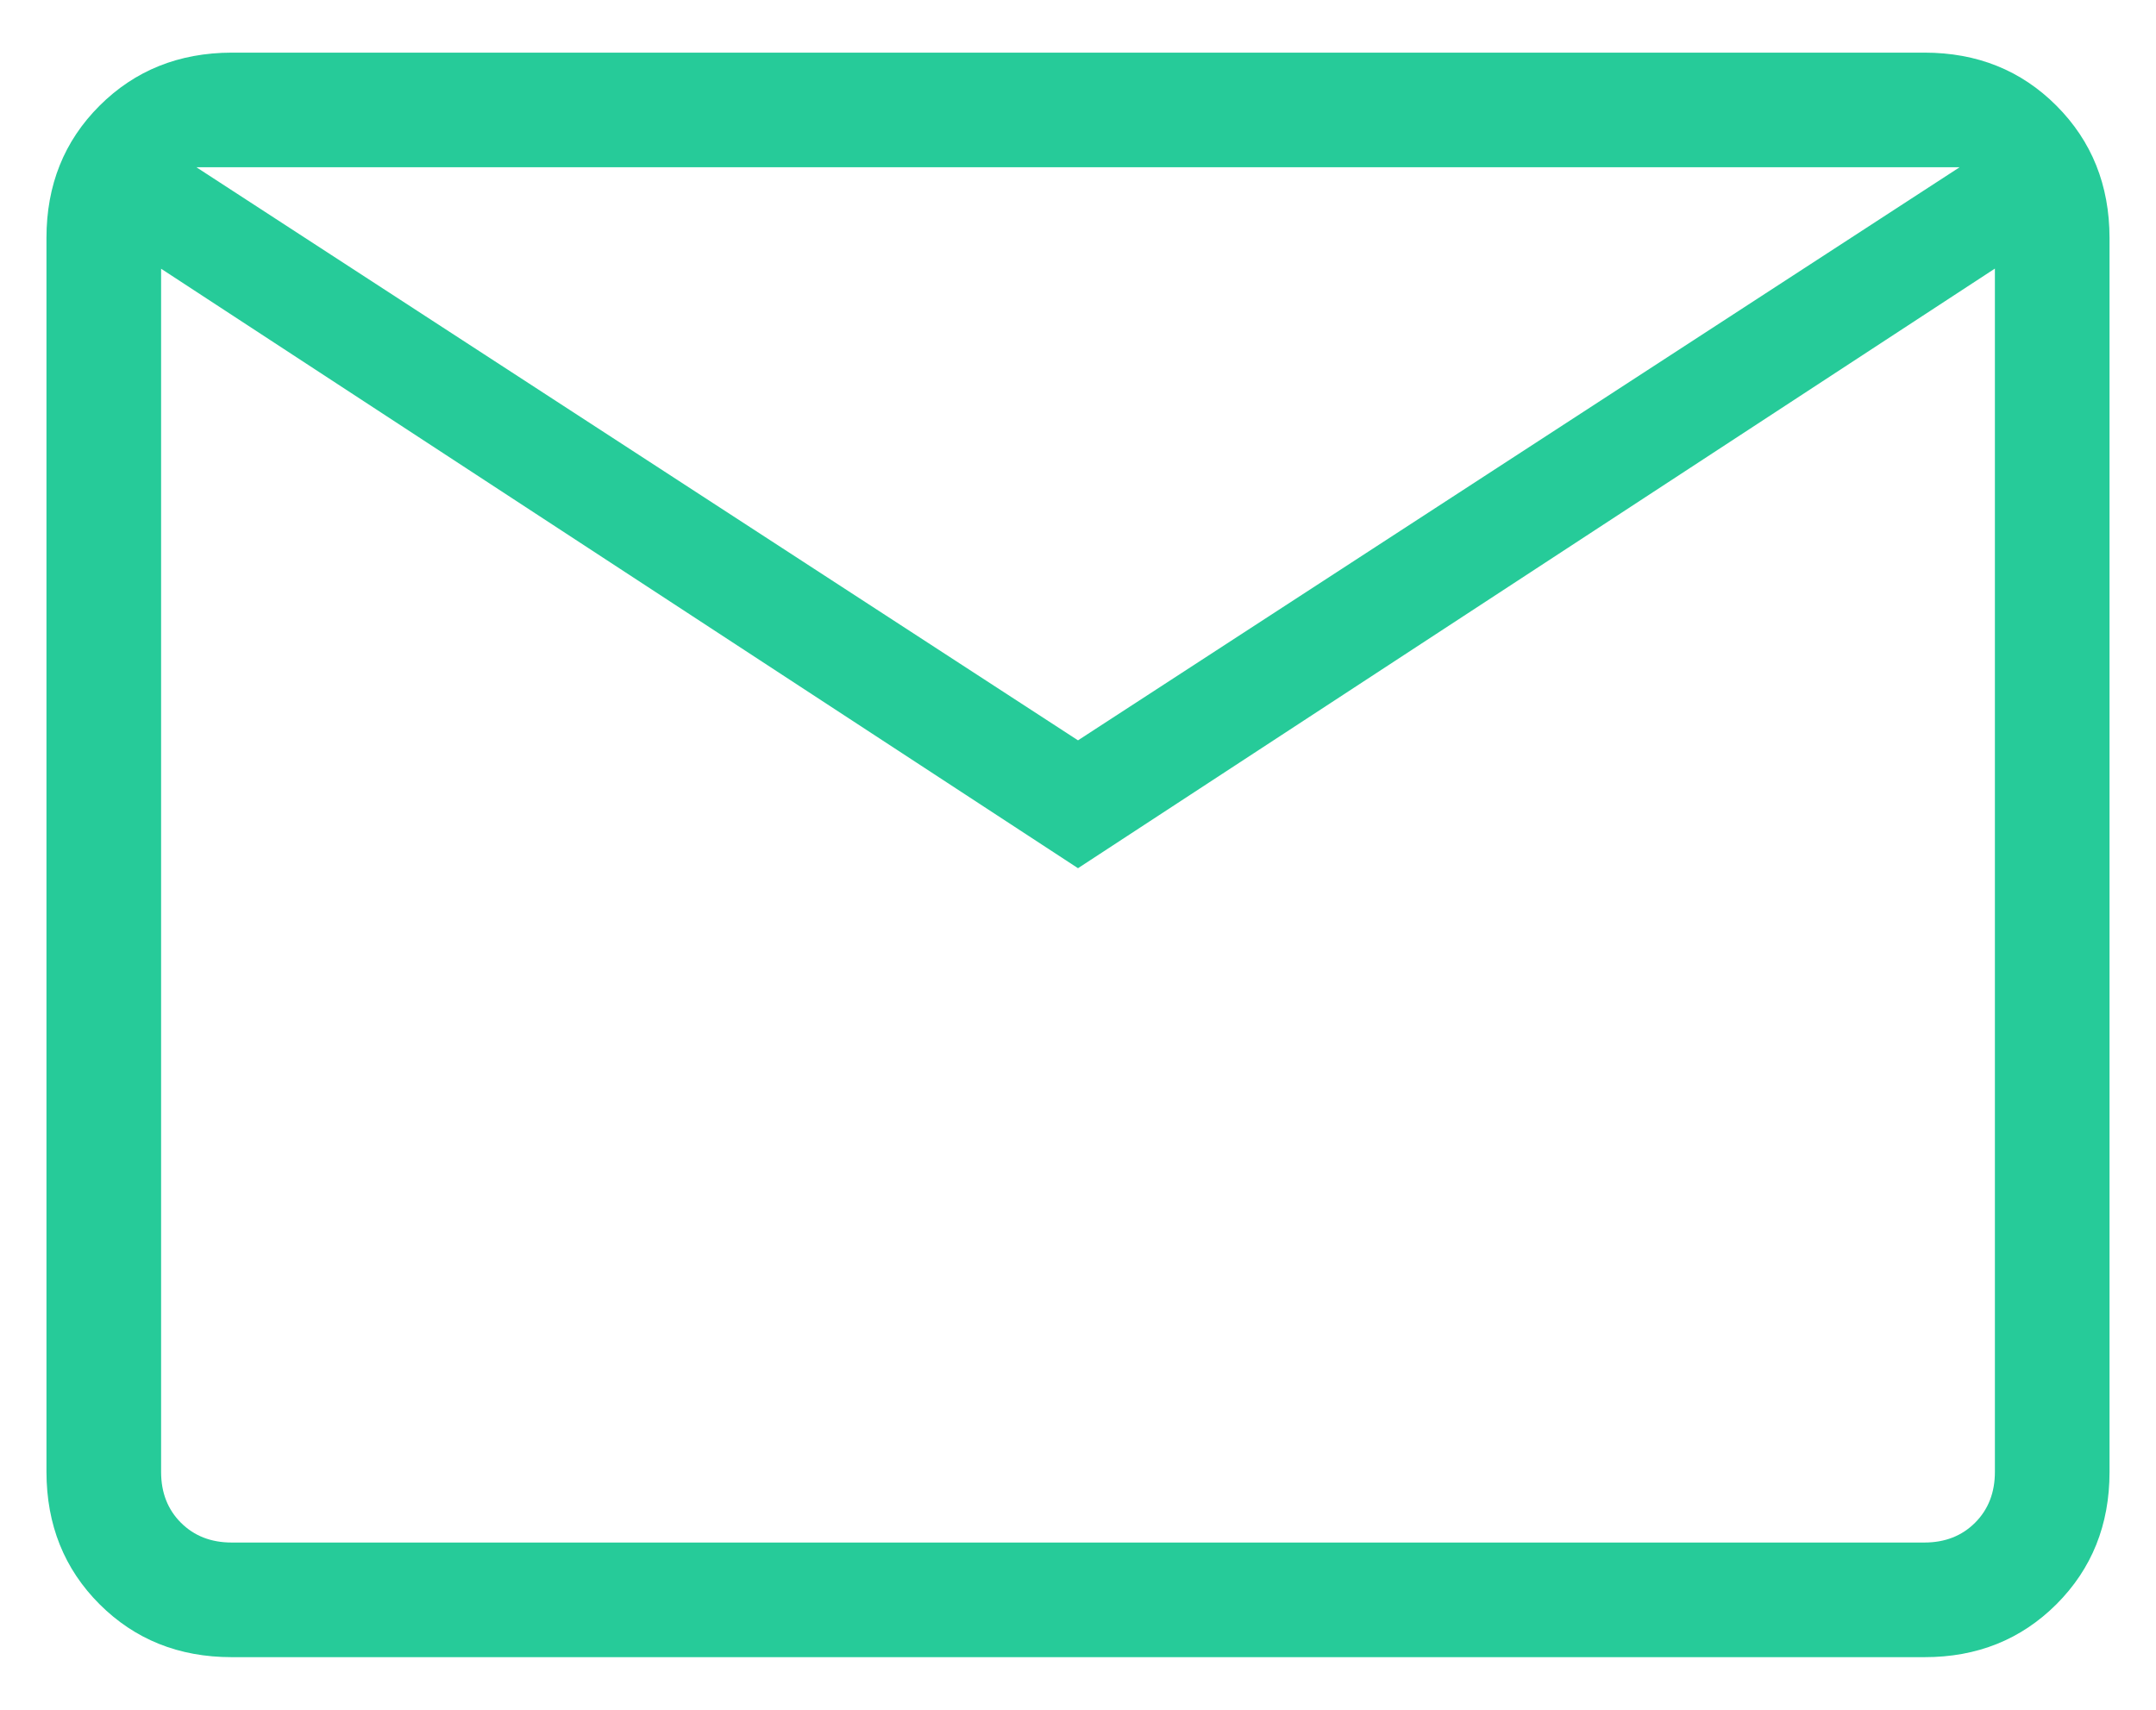 <svg width="29" height="23" viewBox="0 0 29 23" fill="none" xmlns="http://www.w3.org/2000/svg">
<path d="M3.116 22.292C2.406 22.292 1.814 22.054 1.339 21.58C0.864 21.105 0.626 20.512 0.625 19.8V3.2C0.625 2.49 0.863 1.897 1.339 1.422C1.815 0.947 2.407 0.71 3.115 0.708H25.885C26.594 0.708 27.186 0.946 27.661 1.422C28.136 1.898 28.374 2.491 28.375 3.2V19.802C28.375 20.511 28.137 21.104 27.661 21.58C27.185 22.055 26.593 22.293 25.885 22.292H3.116ZM14.5 11.679L2.167 3.615V19.802C2.167 20.078 2.256 20.306 2.433 20.483C2.611 20.661 2.839 20.75 3.116 20.75H25.885C26.162 20.75 26.389 20.661 26.567 20.483C26.744 20.306 26.833 20.078 26.833 19.8V3.613L14.5 11.679ZM14.5 9.959L26.358 2.25H2.642L14.5 9.959ZM2.167 3.615V2.25V19.802C2.167 20.078 2.256 20.306 2.433 20.483C2.611 20.661 2.839 20.75 3.116 20.75H2.167V3.615Z" fill="#26CB99"/>
</svg>
